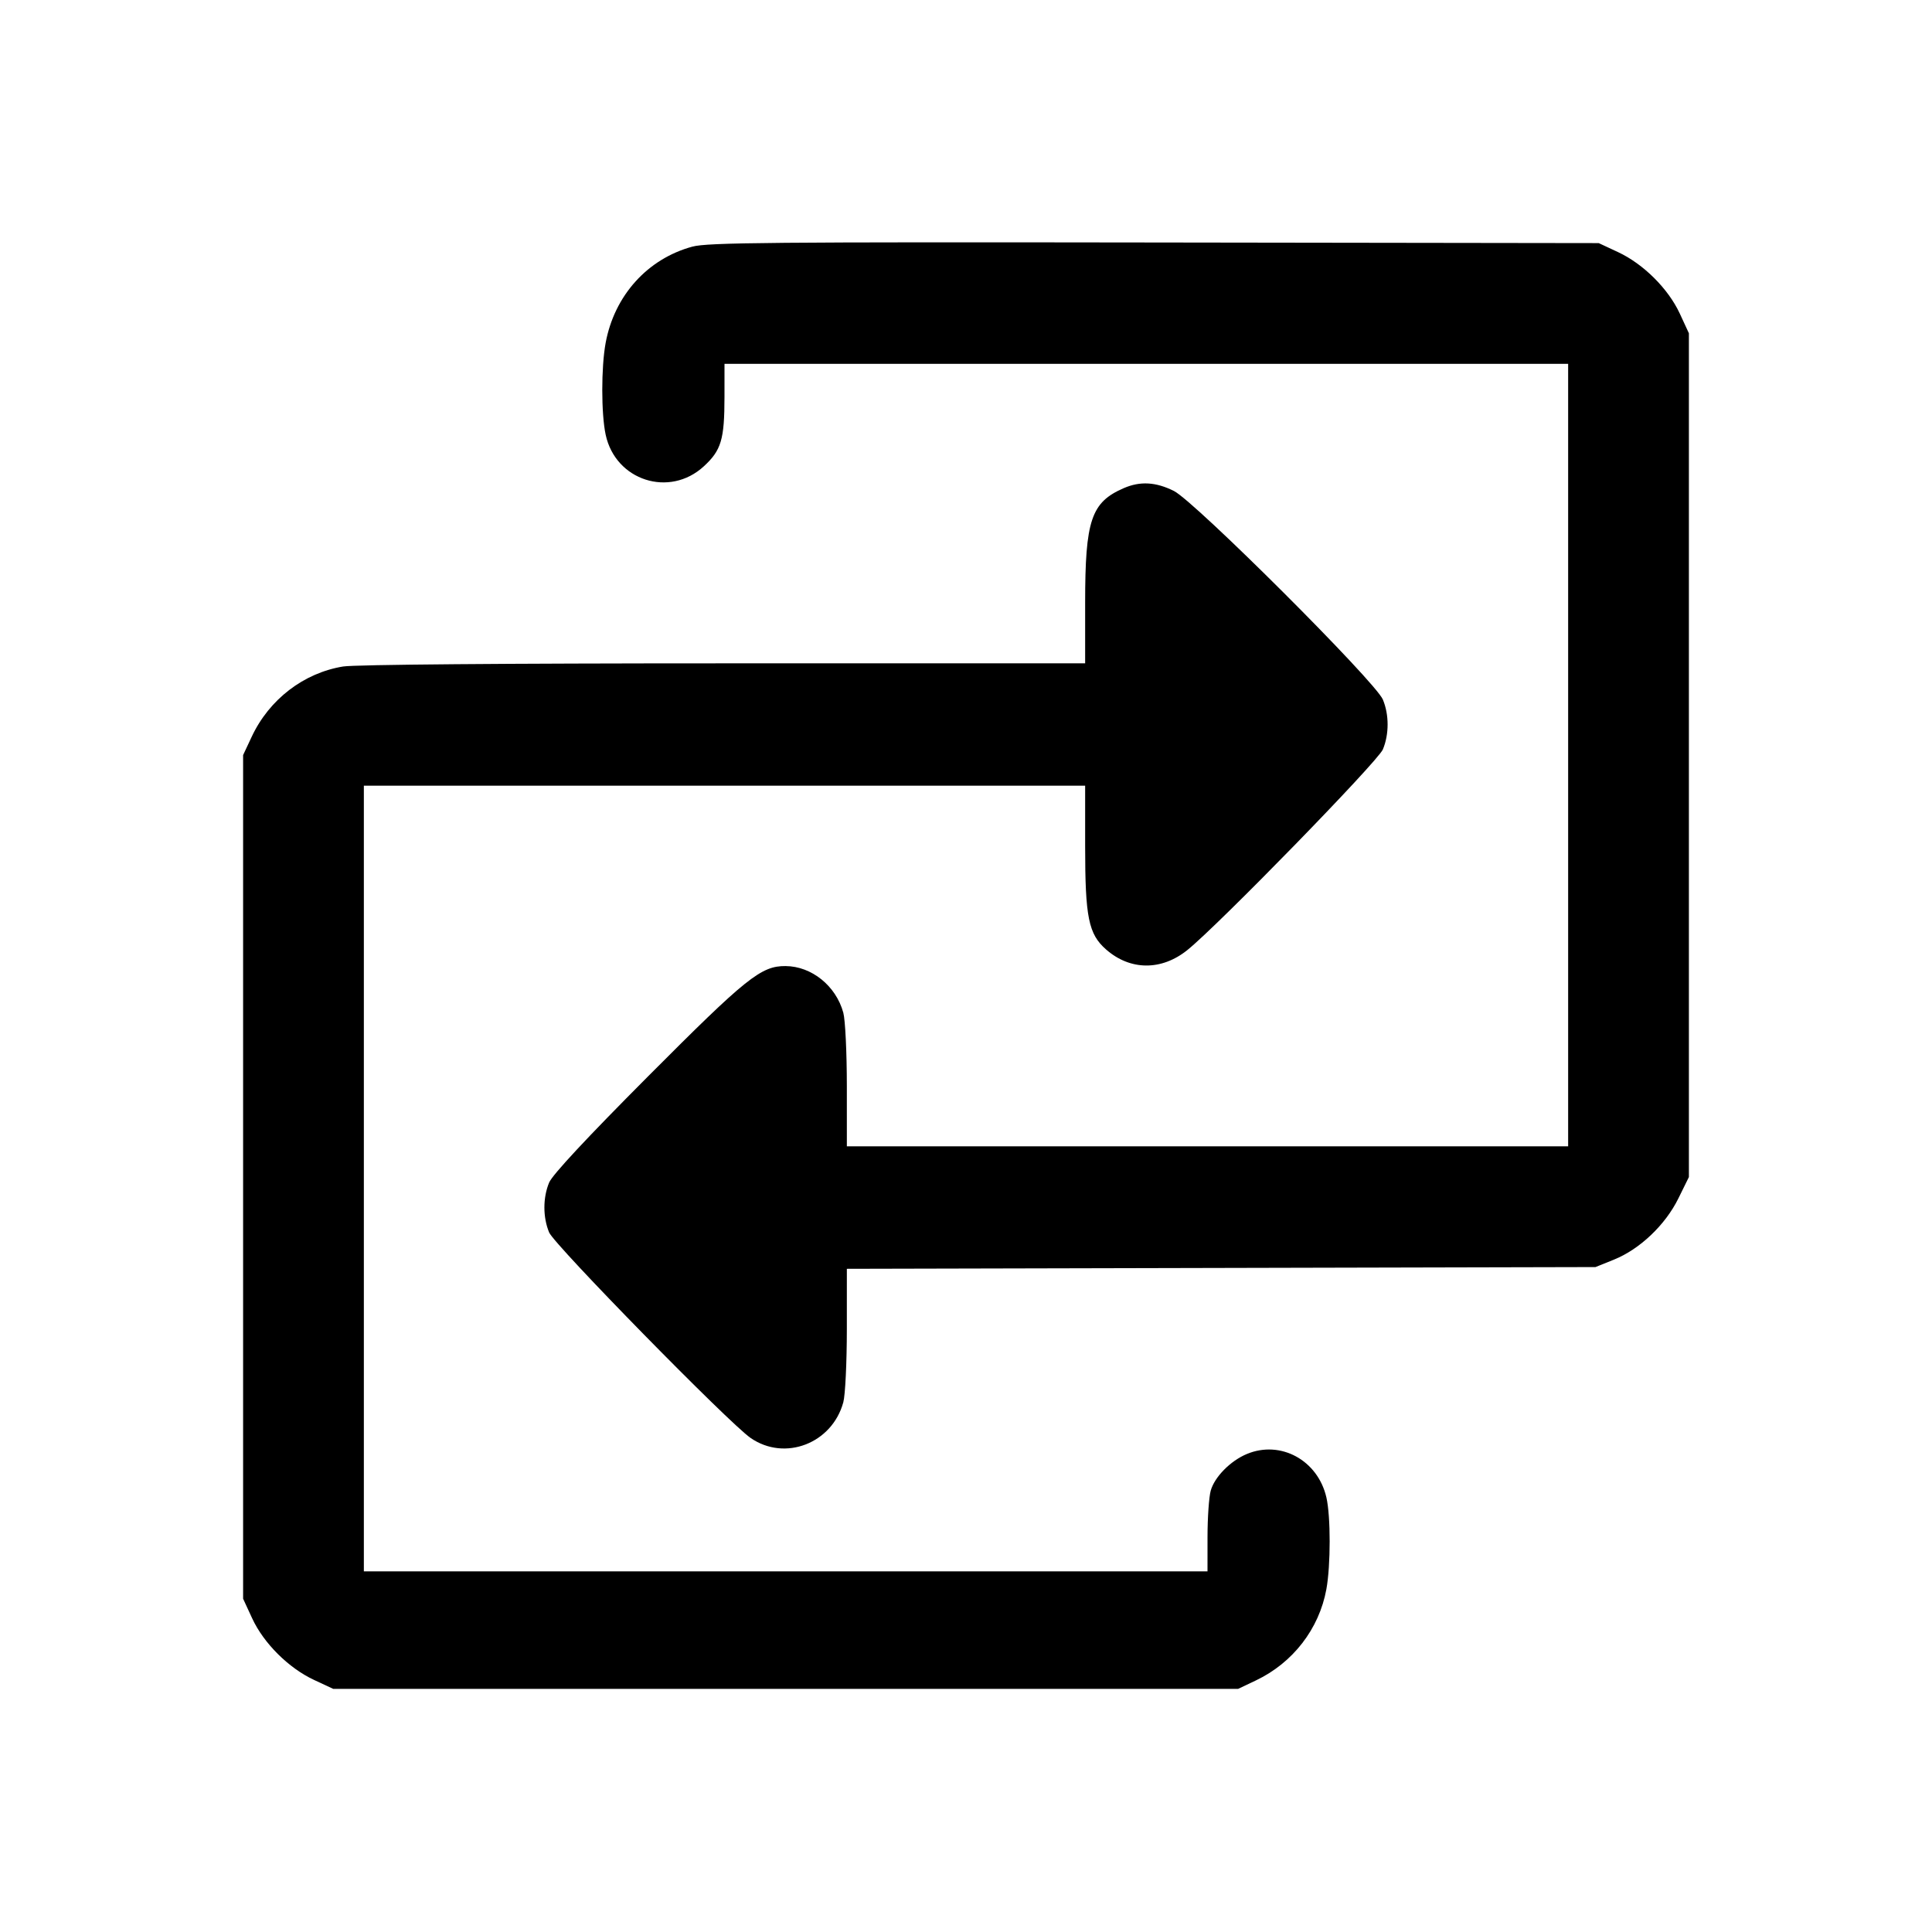 <svg fill="currentColor" viewBox="0 0 256 256" xmlns="http://www.w3.org/2000/svg"><path d="M91.747 32.679 C 85.803 34.286,81.411 39.157,80.252 45.429 C 79.654 48.662,79.655 54.811,80.254 57.604 C 81.557 63.680,88.714 65.981,93.265 61.786 C 95.574 59.658,95.995 58.240,95.998 52.587 L 96.000 48.213 151.893 48.213 L 207.787 48.213 207.787 100.053 L 207.787 151.893 160.000 151.893 L 112.213 151.893 112.211 143.893 C 112.210 139.442,112.002 135.136,111.742 134.187 C 110.771 130.632,107.546 128.031,104.084 128.009 C 100.842 127.989,98.891 129.554,85.881 142.613 C 77.737 150.788,73.194 155.664,72.764 156.693 C 71.926 158.699,71.926 161.300,72.764 163.307 C 73.456 164.962,96.548 188.521,99.452 190.533 C 103.991 193.679,110.250 191.275,111.742 185.813 C 112.002 184.864,112.210 180.561,112.211 176.115 L 112.213 168.124 161.813 168.009 L 211.413 167.893 213.865 166.903 C 217.288 165.521,220.659 162.317,222.390 158.802 L 223.787 155.965 223.787 100.062 L 223.787 44.160 222.583 41.555 C 221.060 38.261,217.760 34.974,214.400 33.407 L 211.840 32.213 152.960 32.131 C 102.167 32.060,93.760 32.135,91.747 32.679 M148.907 64.680 C 144.585 66.552,143.787 68.921,143.787 79.864 L 143.787 87.893 95.893 87.896 C 66.869 87.897,47.001 88.062,45.464 88.314 C 40.238 89.169,35.670 92.678,33.357 97.614 L 32.213 100.053 32.213 155.947 L 32.213 211.840 33.417 214.445 C 34.940 217.739,38.240 221.026,41.600 222.593 L 44.160 223.787 104.107 223.787 L 164.053 223.787 166.400 222.672 C 171.308 220.341,174.787 215.845,175.750 210.588 C 176.331 207.412,176.333 200.928,175.752 198.409 C 174.617 193.484,169.687 190.796,165.213 192.662 C 163.038 193.569,160.929 195.712,160.425 197.528 C 160.194 198.359,160.004 201.104,160.002 203.627 L 160.000 208.213 104.107 208.213 L 48.213 208.213 48.213 156.160 L 48.213 104.107 96.000 104.107 L 143.787 104.107 143.787 112.136 C 143.787 121.559,144.234 123.767,146.558 125.807 C 149.755 128.615,153.894 128.647,157.327 125.890 C 161.421 122.603,182.569 100.903,183.237 99.304 C 184.075 97.300,184.074 94.698,183.236 92.693 C 182.246 90.323,158.309 66.430,155.545 65.053 C 153.145 63.857,151.076 63.741,148.907 64.680 " stroke="none" fill-rule="evenodd"></path></svg>